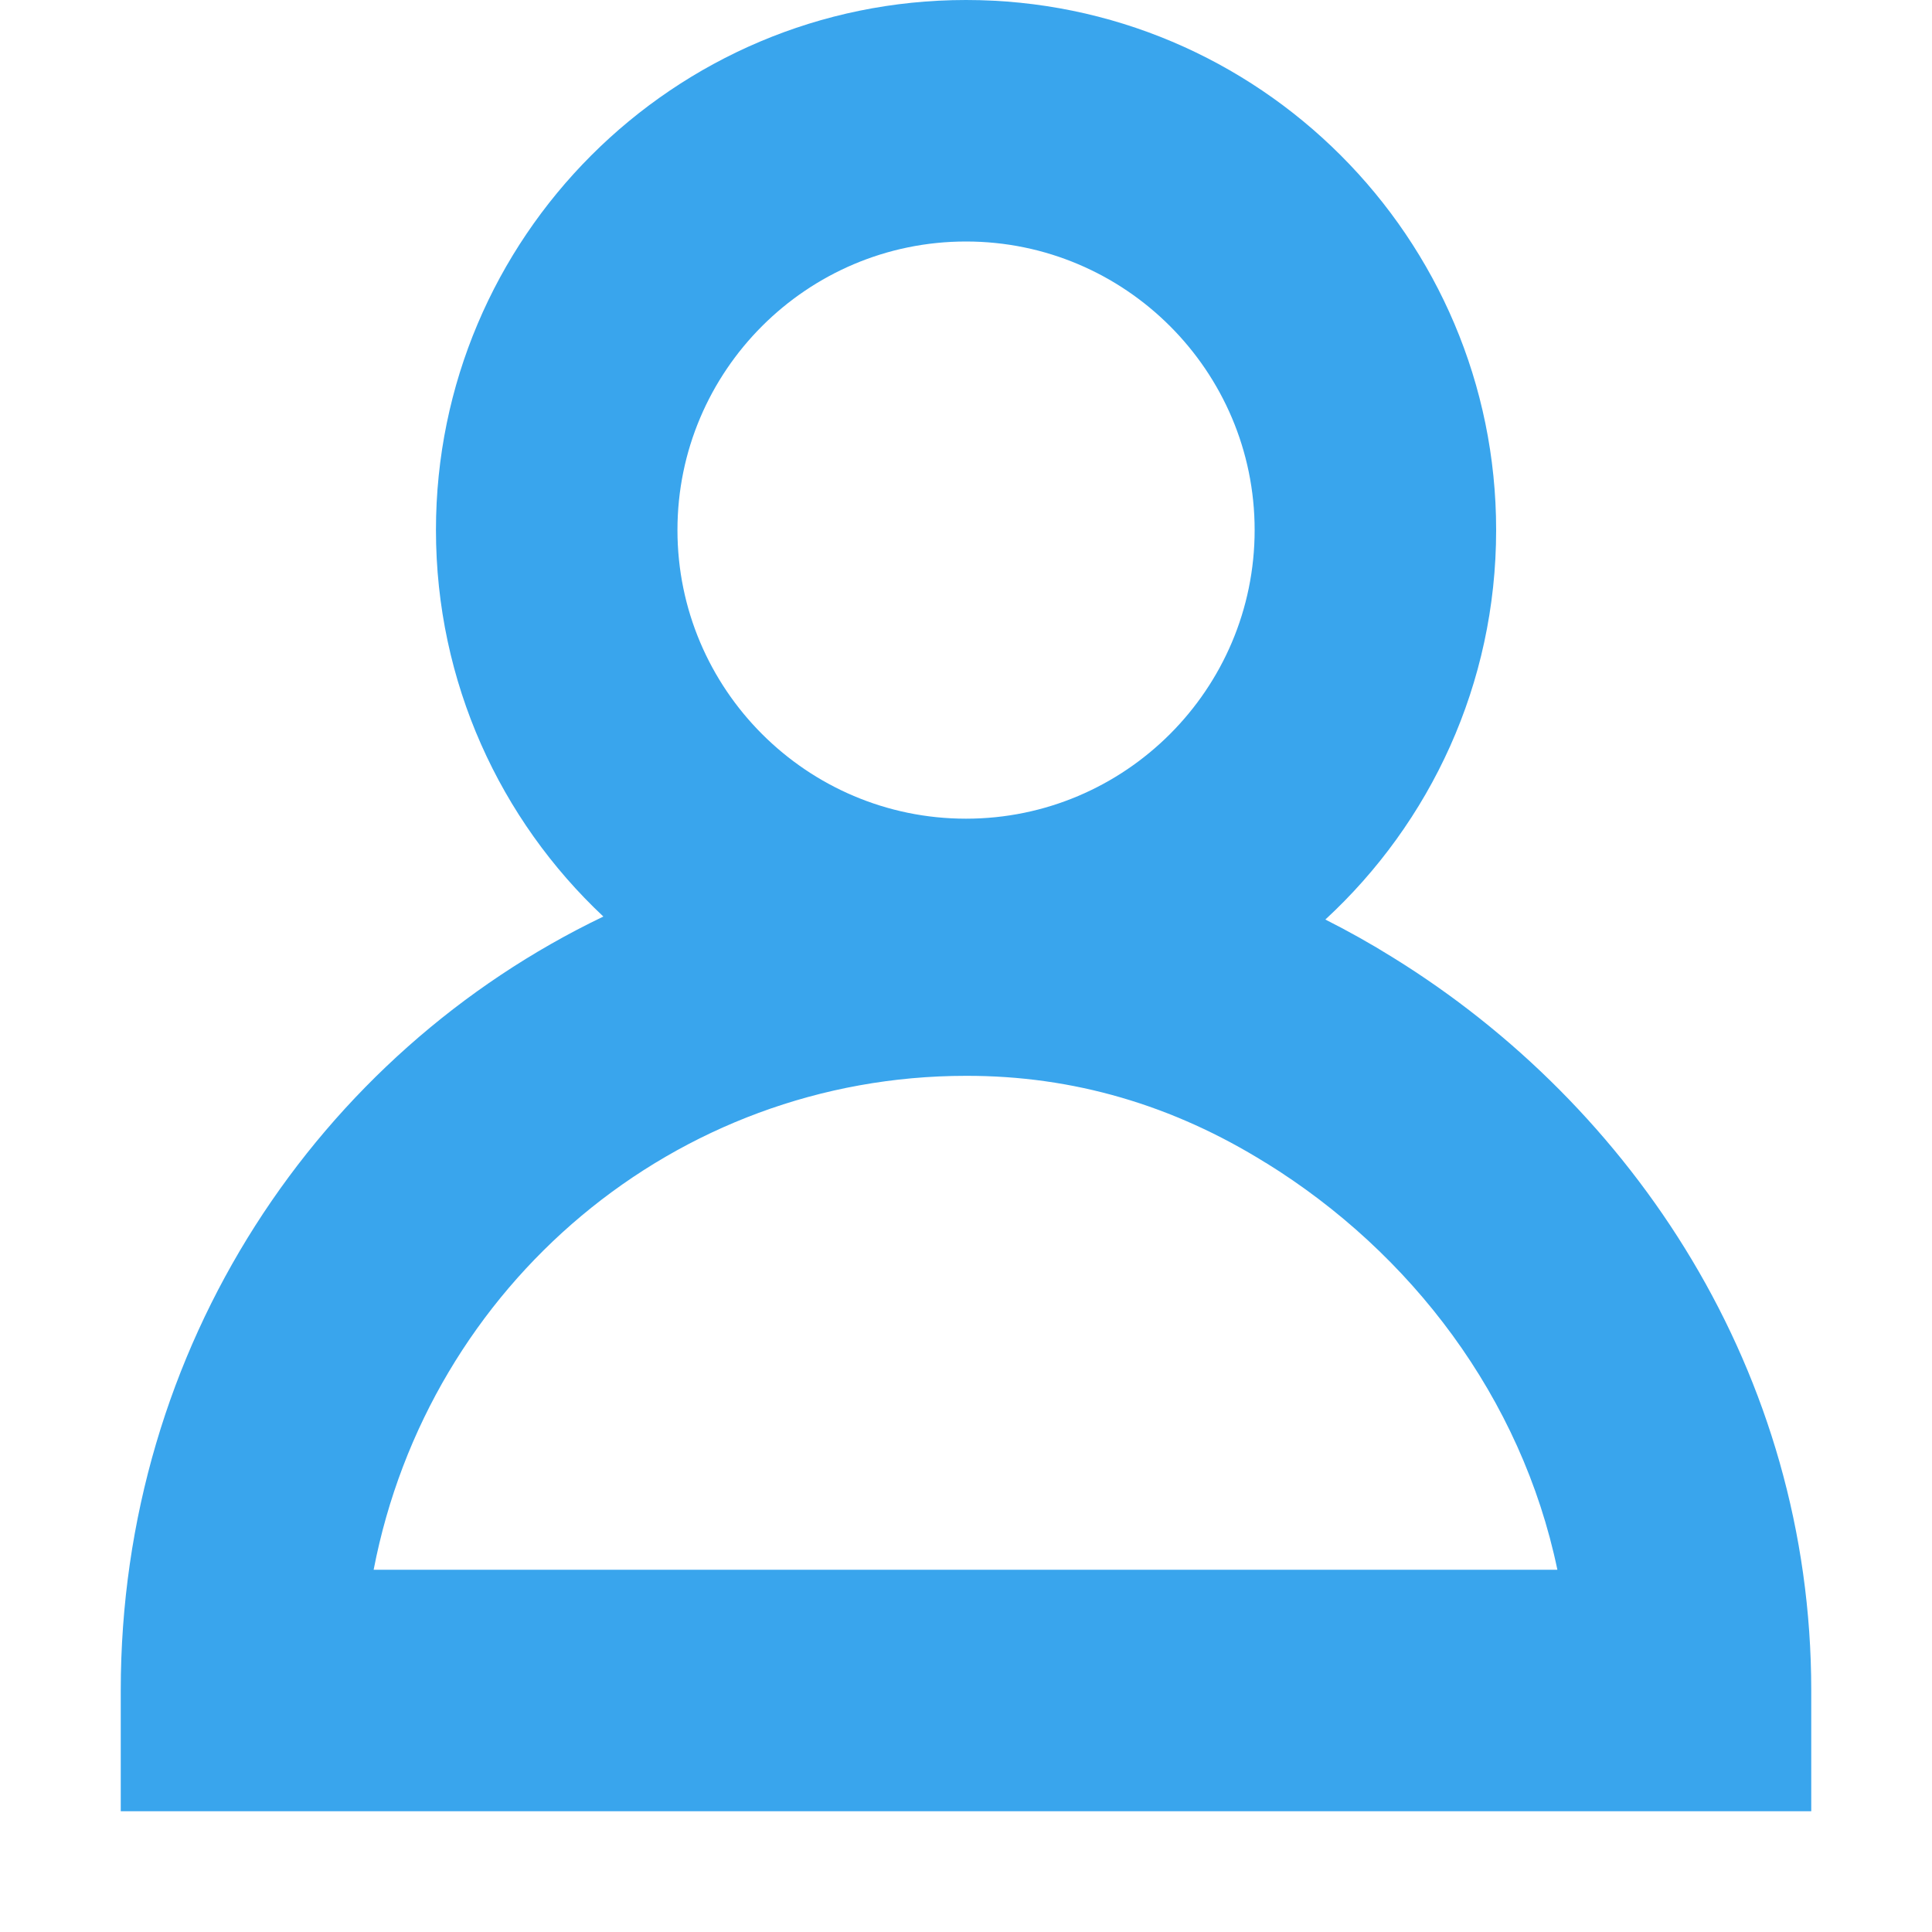 <svg width="20" height="20" viewBox="0 0 20 20" fill="none" xmlns="http://www.w3.org/2000/svg">
<path fill-rule="evenodd" clip-rule="evenodd" d="M10 2.5C8.353 2.5 7.013 3.84 7.013 5.487C7.013 7.135 8.353 8.475 10 8.475C11.647 8.475 12.988 7.135 12.988 5.487C12.988 3.84 11.647 2.5 10 2.5ZM4.513 5.487C4.513 2.46 6.972 0 10 0C13.028 0 15.488 2.46 15.488 5.487C15.488 7.081 14.807 8.516 13.72 9.519C13.958 9.639 14.192 9.77 14.421 9.913C16.902 11.447 18.75 14.2 18.75 17.5V18.75H1.25V17.5C1.25 13.934 3.299 10.902 6.246 9.488C5.179 8.487 4.513 7.064 4.513 5.487ZM13.102 12.037C12.144 11.44 11.109 11.135 10.003 11.137L10 11.137C6.995 11.137 4.438 13.293 3.868 16.25H16.122C15.751 14.468 14.608 12.968 13.105 12.038L13.102 12.037Z" fill="#39A5ED"/>
</svg>
